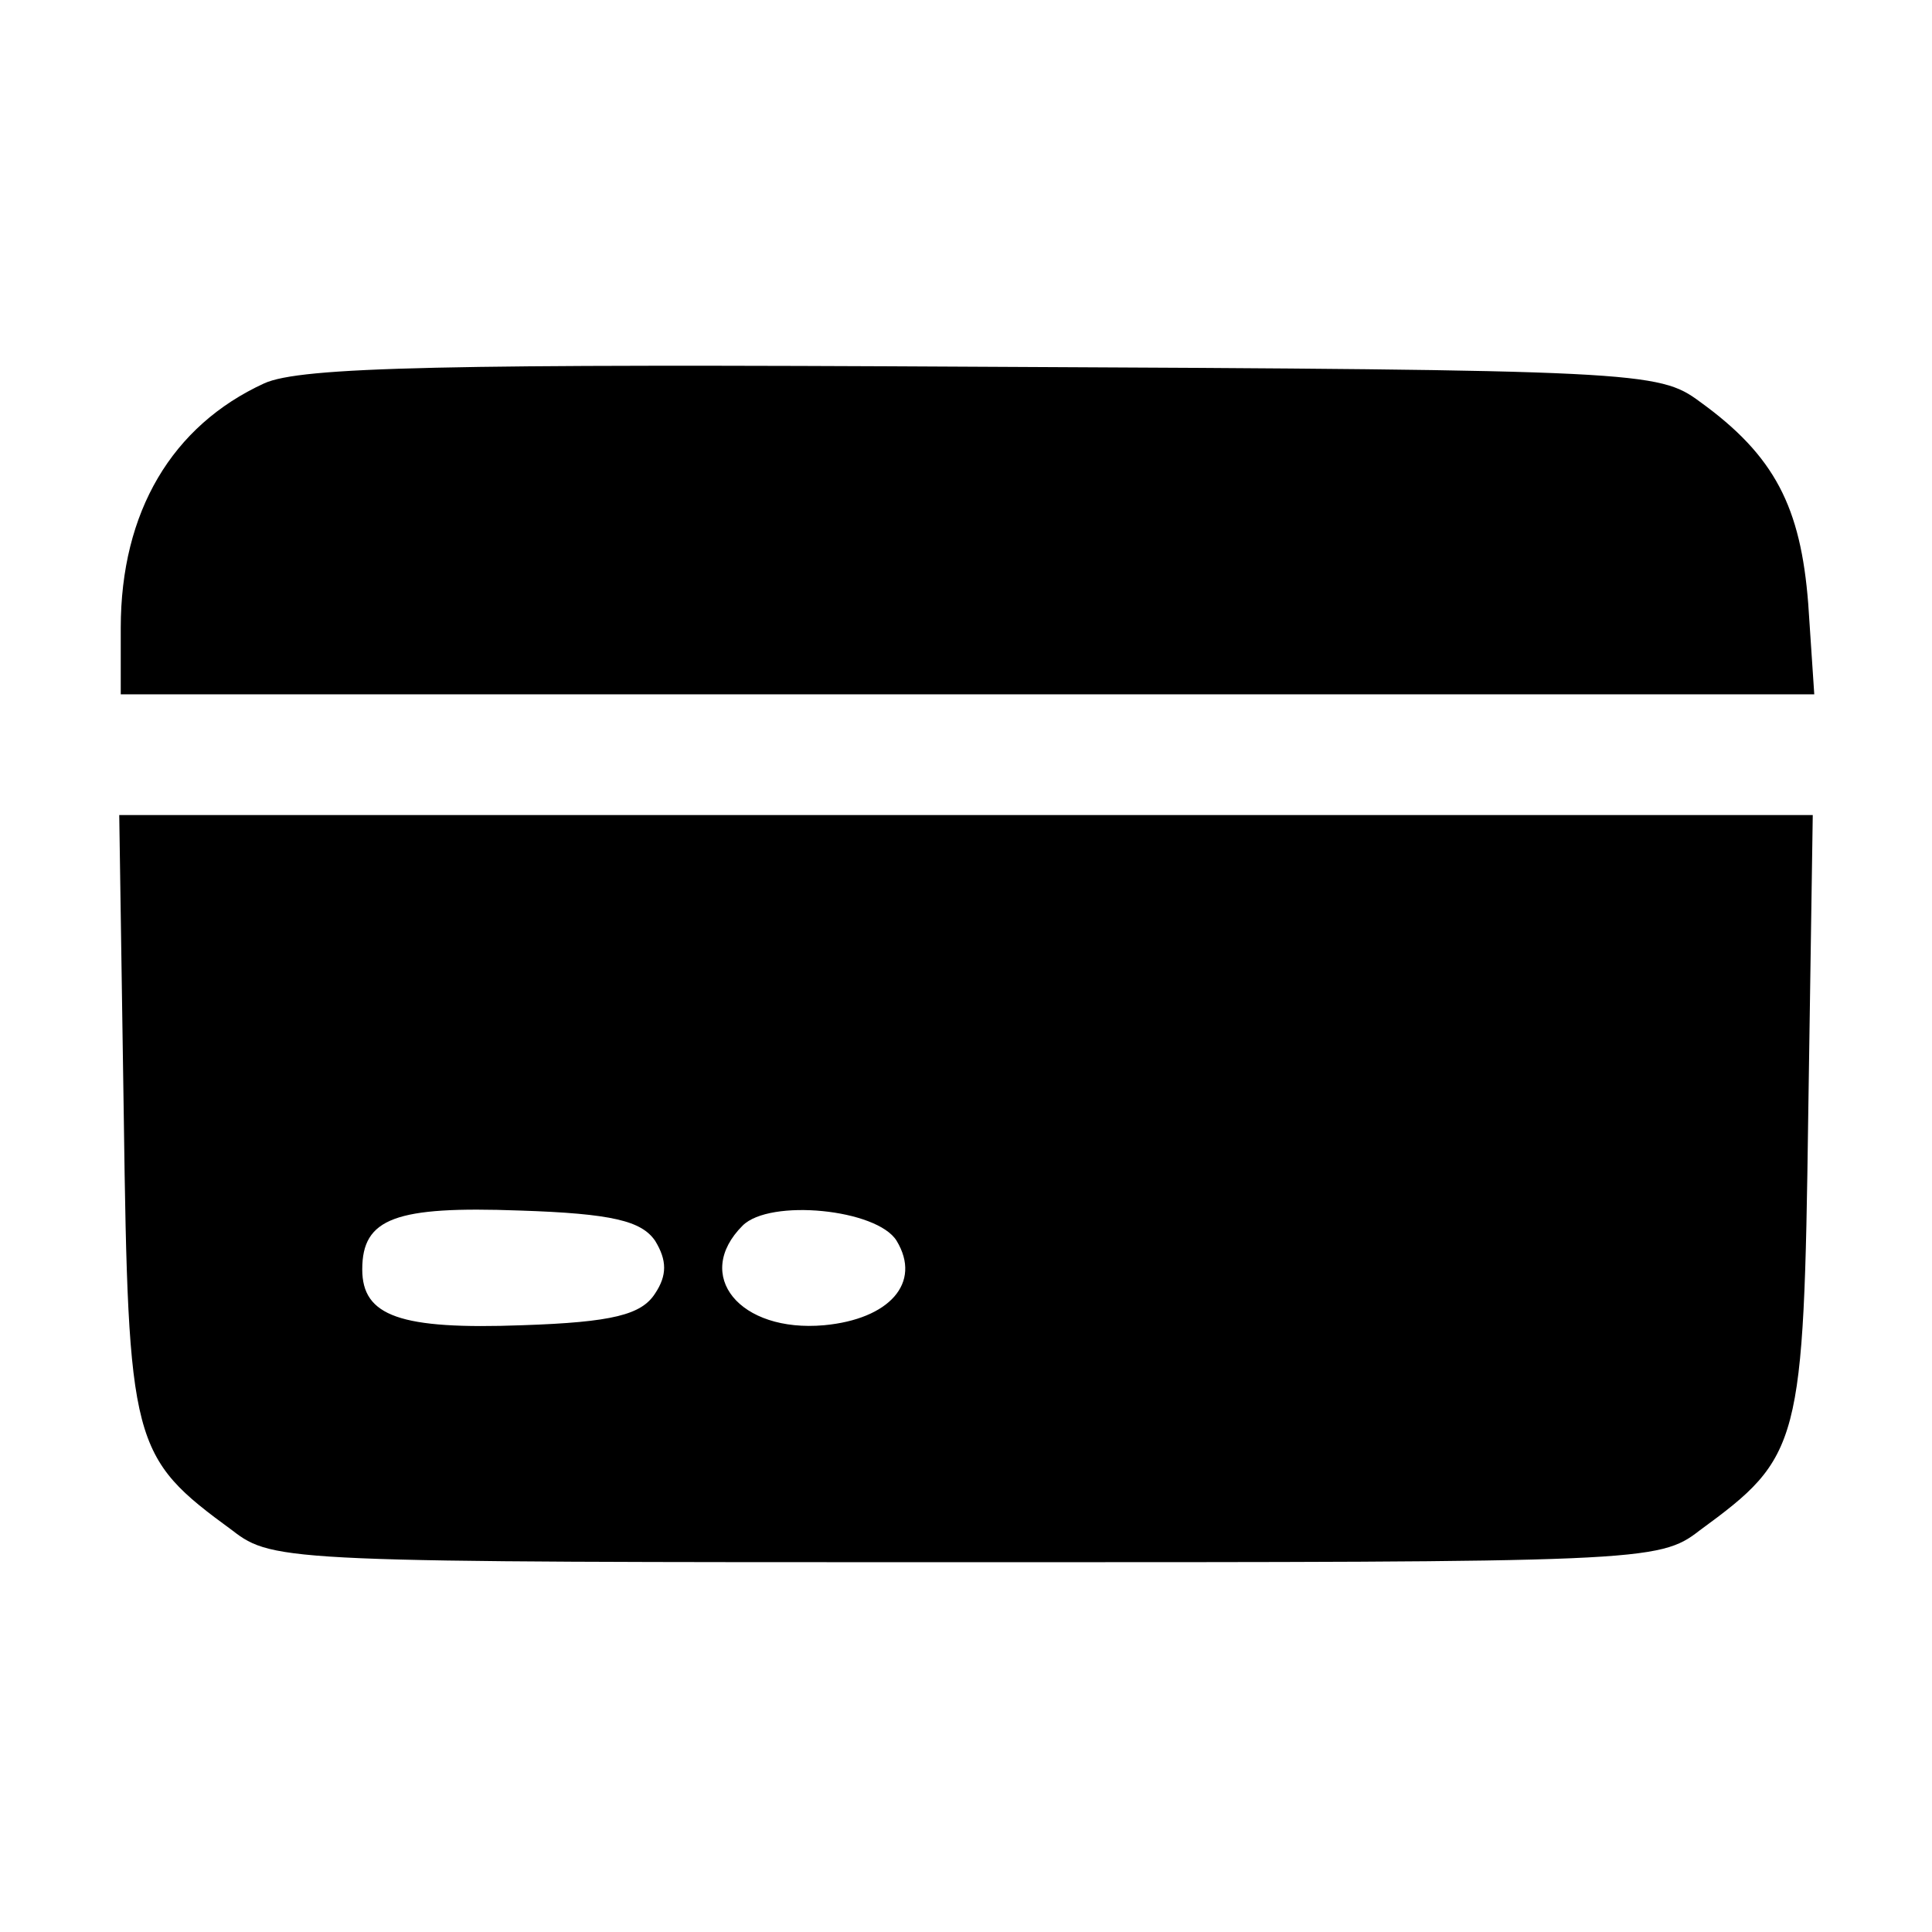 <?xml version="1.0" standalone="no"?>
<!DOCTYPE svg PUBLIC "-//W3C//DTD SVG 20010904//EN"
 "http://www.w3.org/TR/2001/REC-SVG-20010904/DTD/svg10.dtd">
<svg version="1.0" xmlns="http://www.w3.org/2000/svg"
 width="128pt" height="128pt" viewBox="0 0 128 128"
 preserveAspectRatio="xMidYMid meet">

<g transform="translate(0,128) scale(0.1,-0.1)"
fill="#000000" stroke="none">
<path d="M175 1026 c-61 -28 -95 -85 -95 -162 l0 -44 561 0 561 0 -4 60 c-5
64 -22 98 -72 134 -27 20 -40 21 -474 23 -357 2 -453 0 -477 -11z"/>
<path d="M82 541 c3 -219 5 -226 72 -275 27 -21 38 -21 486 -21 448 0 459 0
486 21 67 49 69 56 72 275 l3 199 -561 0 -561 0 3 -199z m352 -83 c8 -13 8
-23 0 -35 -9 -14 -28 -19 -88 -21 -81 -3 -106 6 -106 37 0 34 22 42 104 39 62
-2 81 -7 90 -20z m160 0 c17 -28 -5 -52 -48 -56 -56 -5 -87 33 -54 66 18 18
89 11 102 -10z"/>
</g>
</svg>
